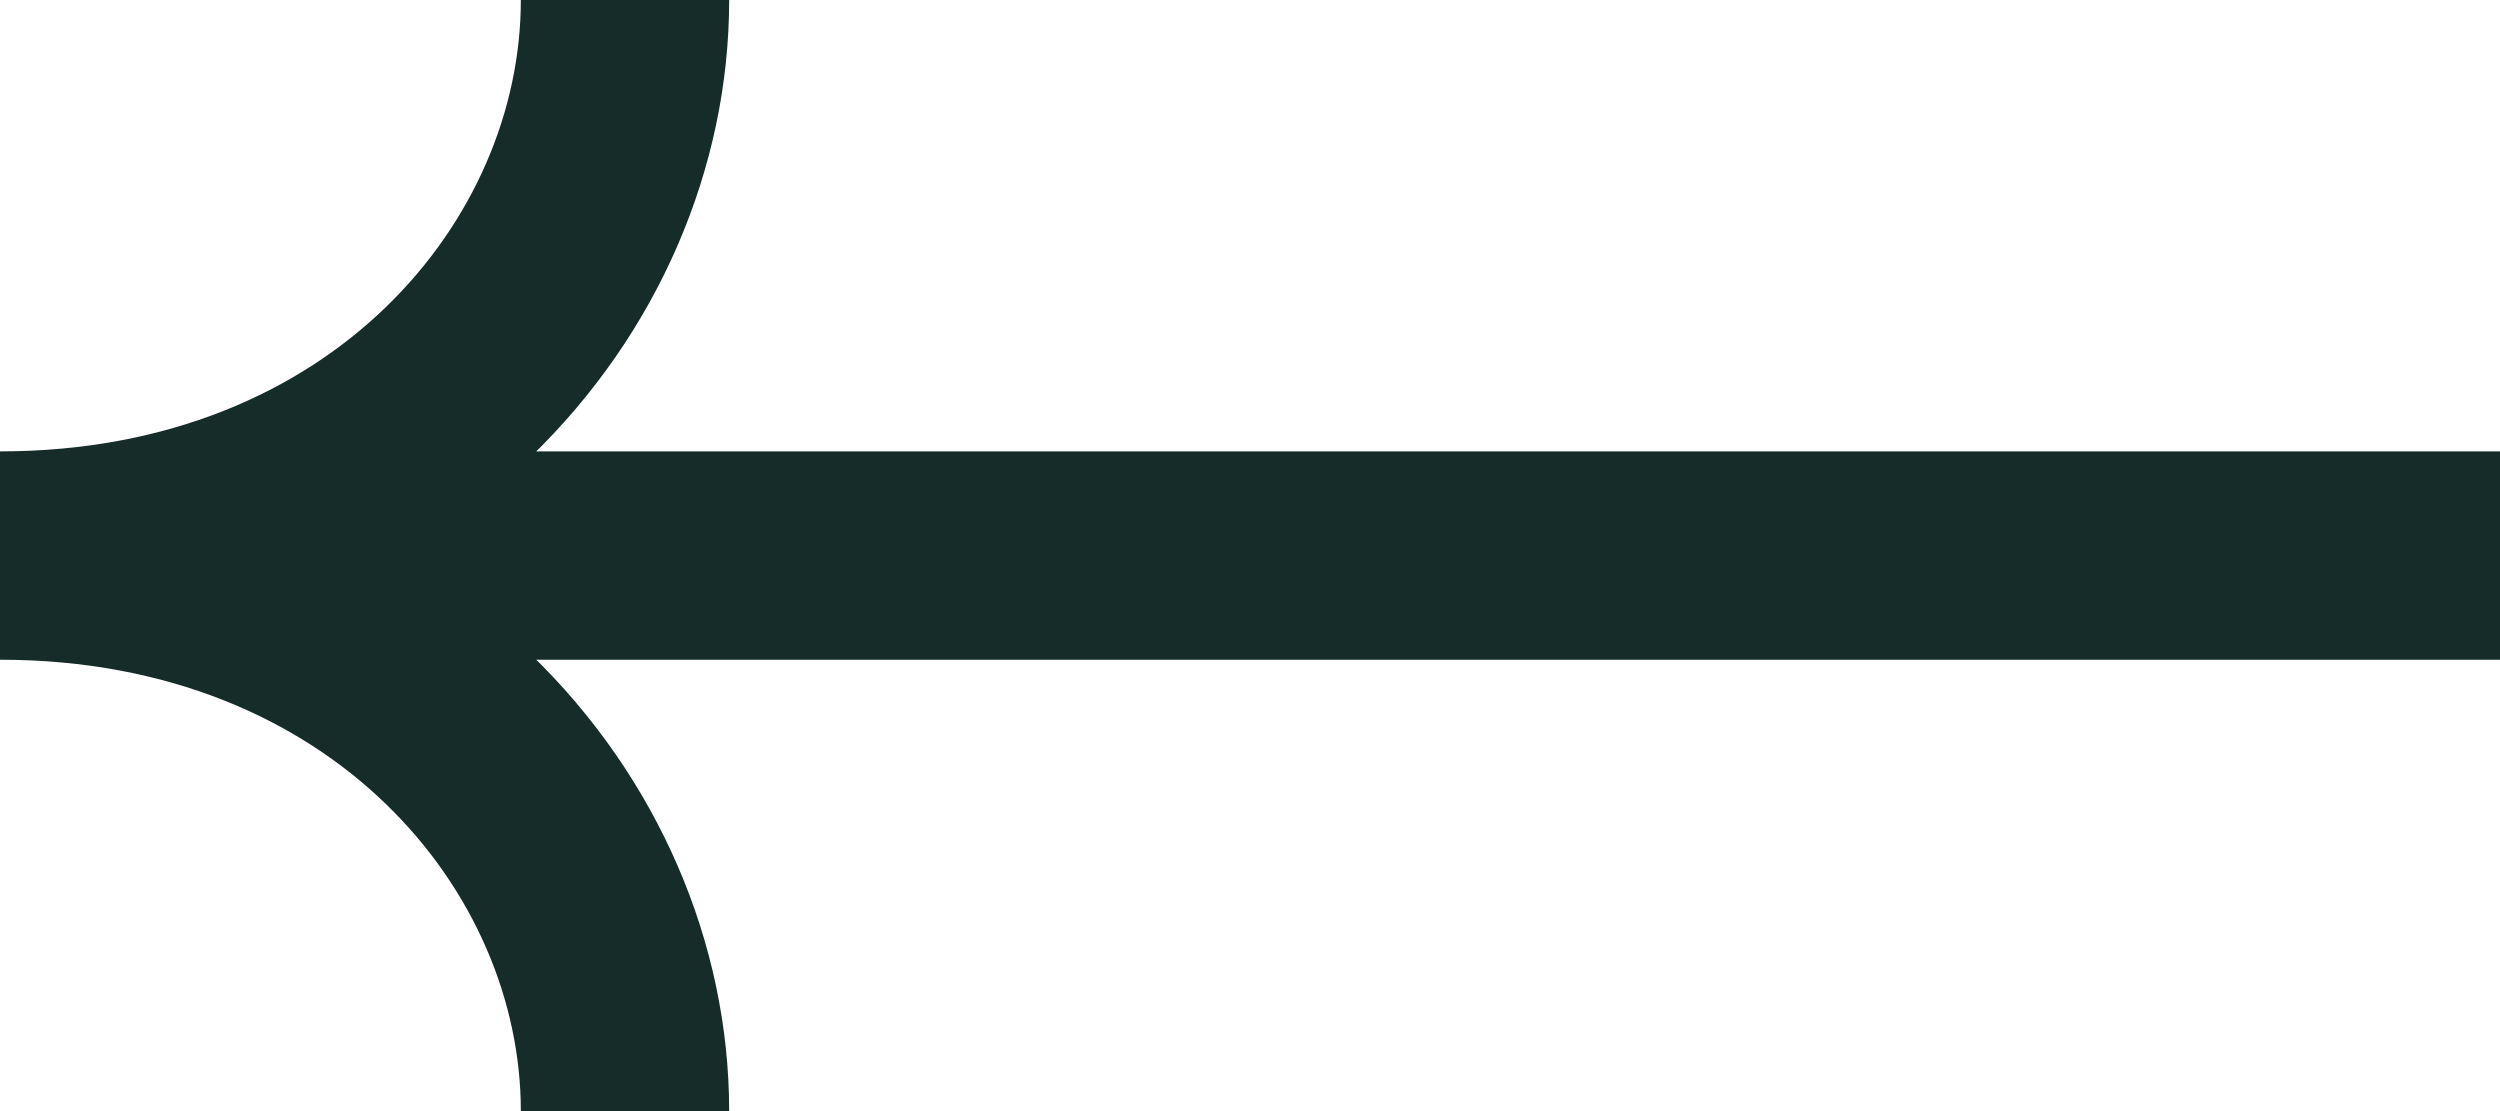<svg width="36" height="16" viewBox="0 0 36 16" fill="none" xmlns="http://www.w3.org/2000/svg">
<path d="M36 8H1.929M9 0C9 4 5.6 8 4.76837e-07 8C5.6 8 9 12 9 16" stroke="#162C29" stroke-width="3"/>
</svg>
